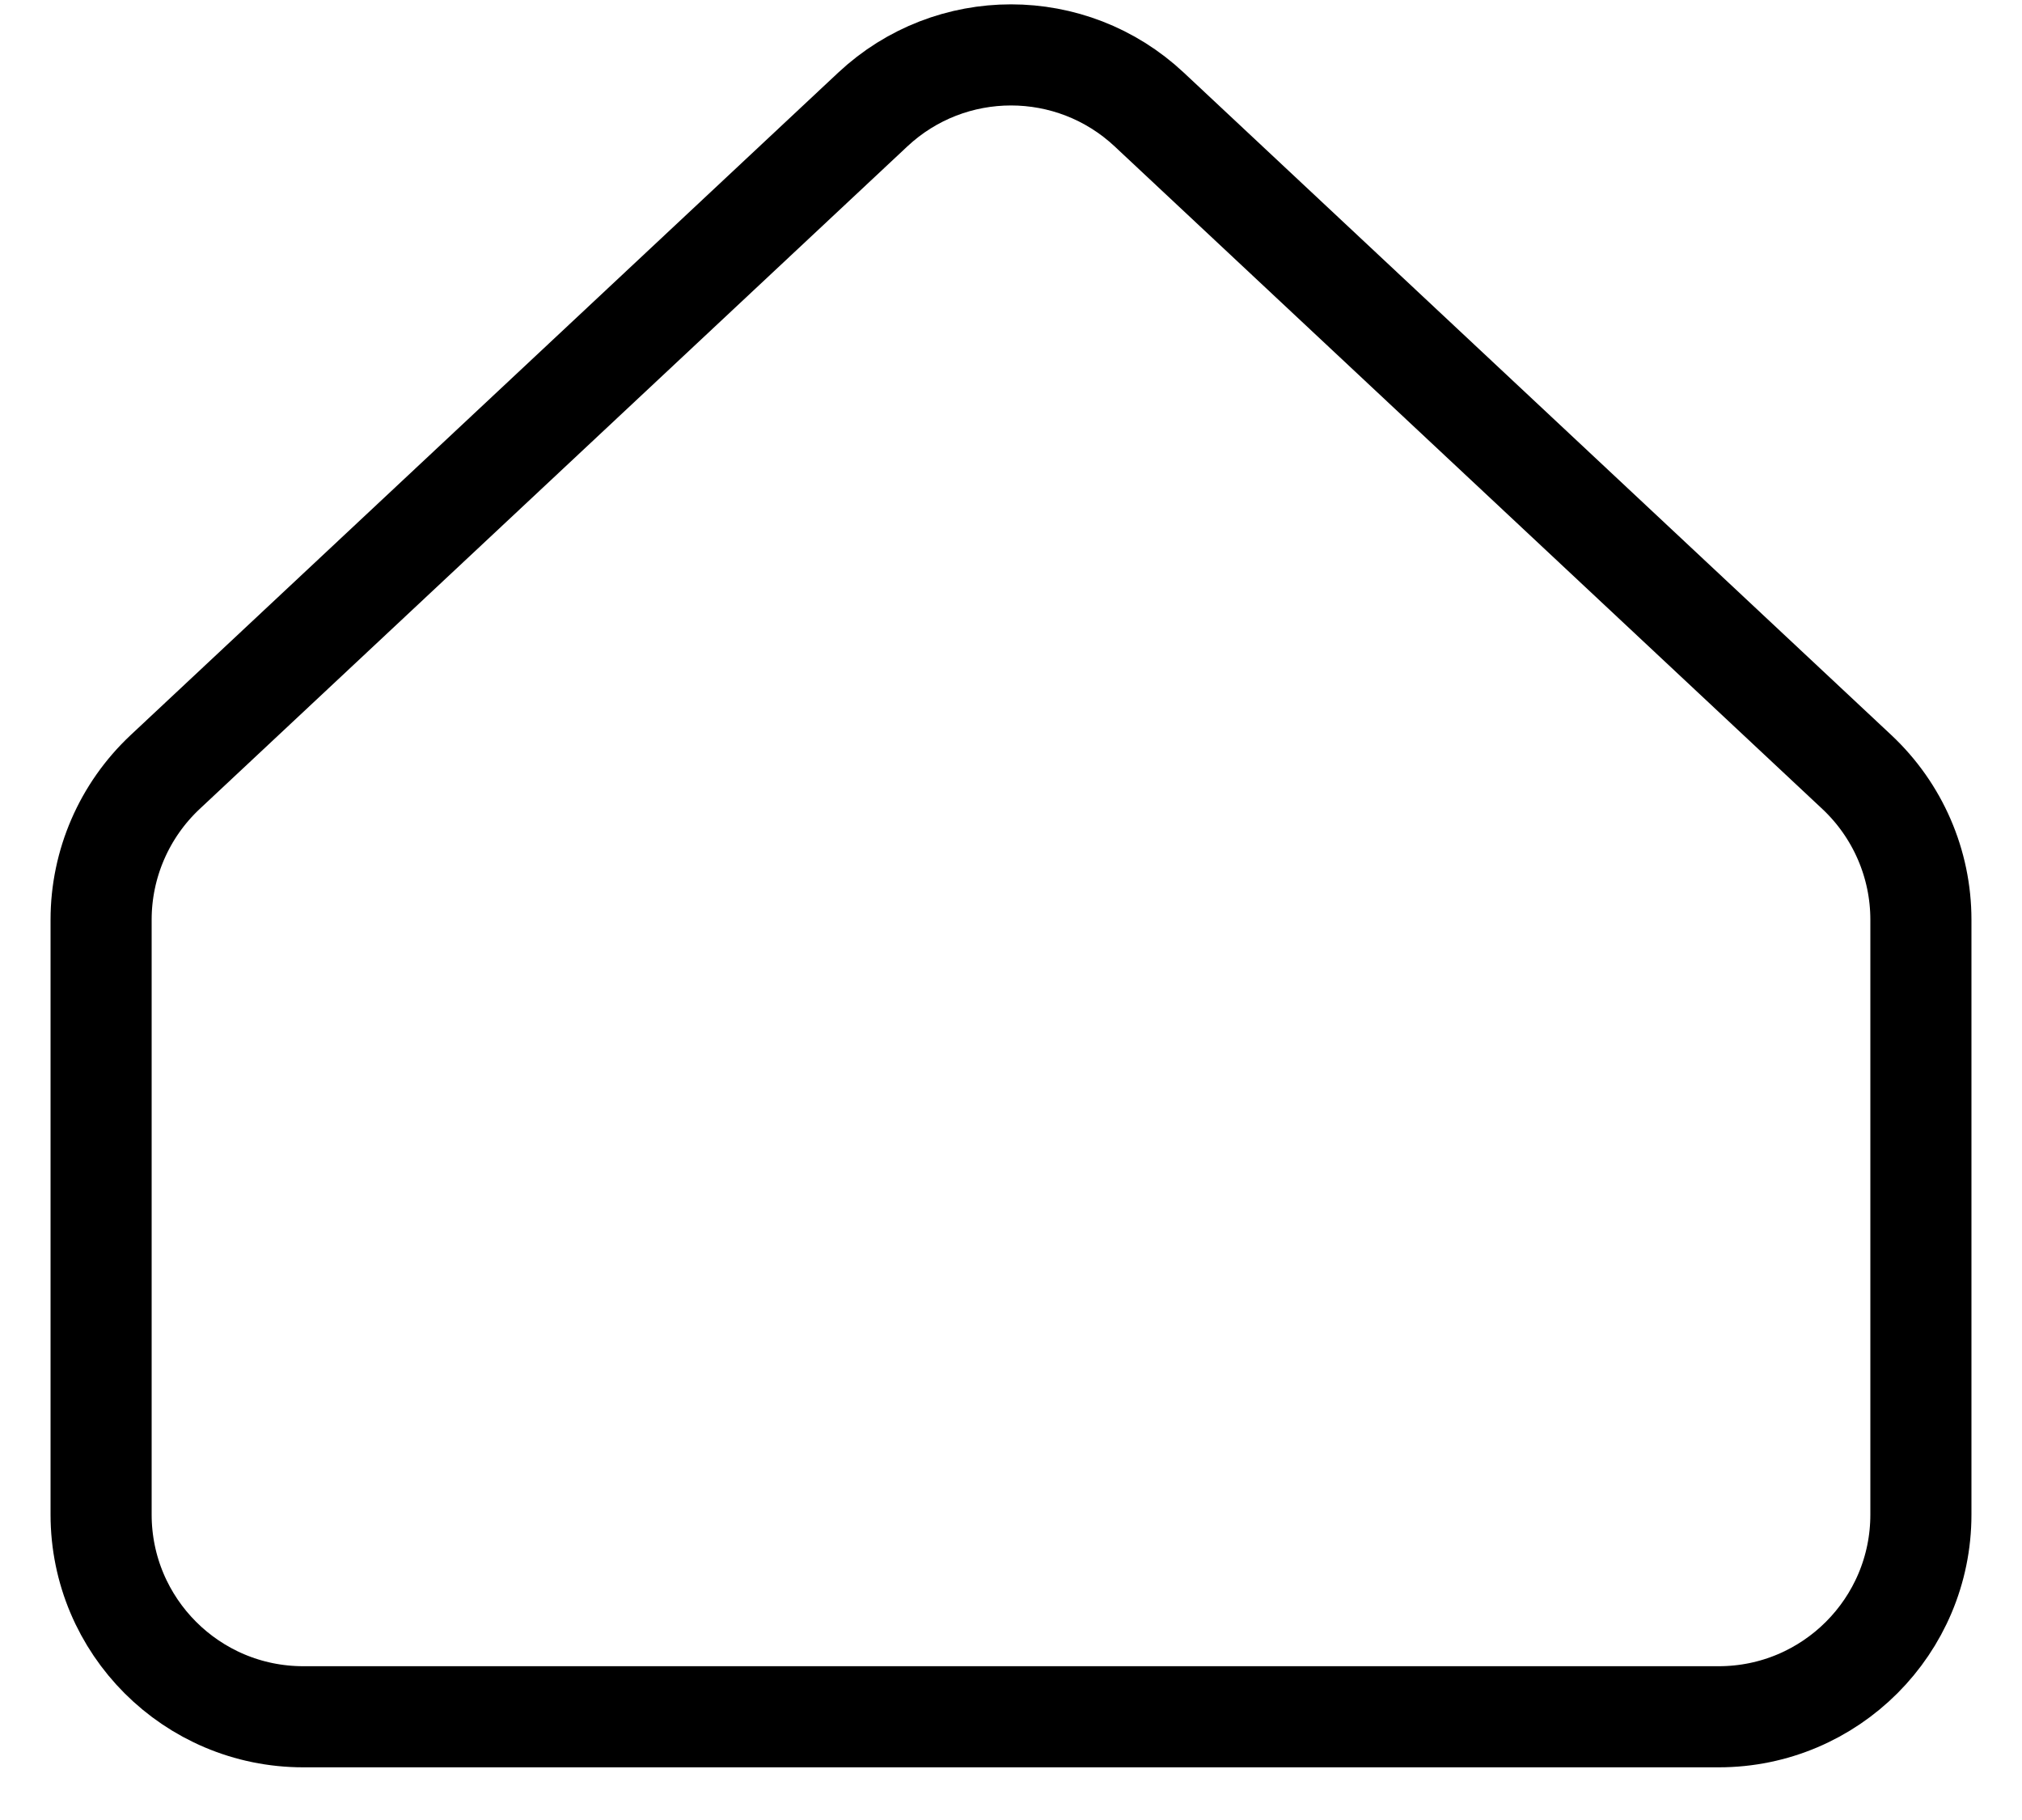<svg width="20" height="18" viewBox="0 0 20 18" fill="none" xmlns="http://www.w3.org/2000/svg">
<path d="M8.633 1.083L1.633 7.636C1.229 8.015 1 8.543 1 9.096V14.979C1 16.083 1.895 16.979 3 16.979H17C18.105 16.979 19 16.083 19 14.979V9.096C19 8.543 18.771 8.015 18.367 7.636L11.367 1.083C10.598 0.363 9.402 0.363 8.633 1.083Z" stroke="black"/>
</svg>
